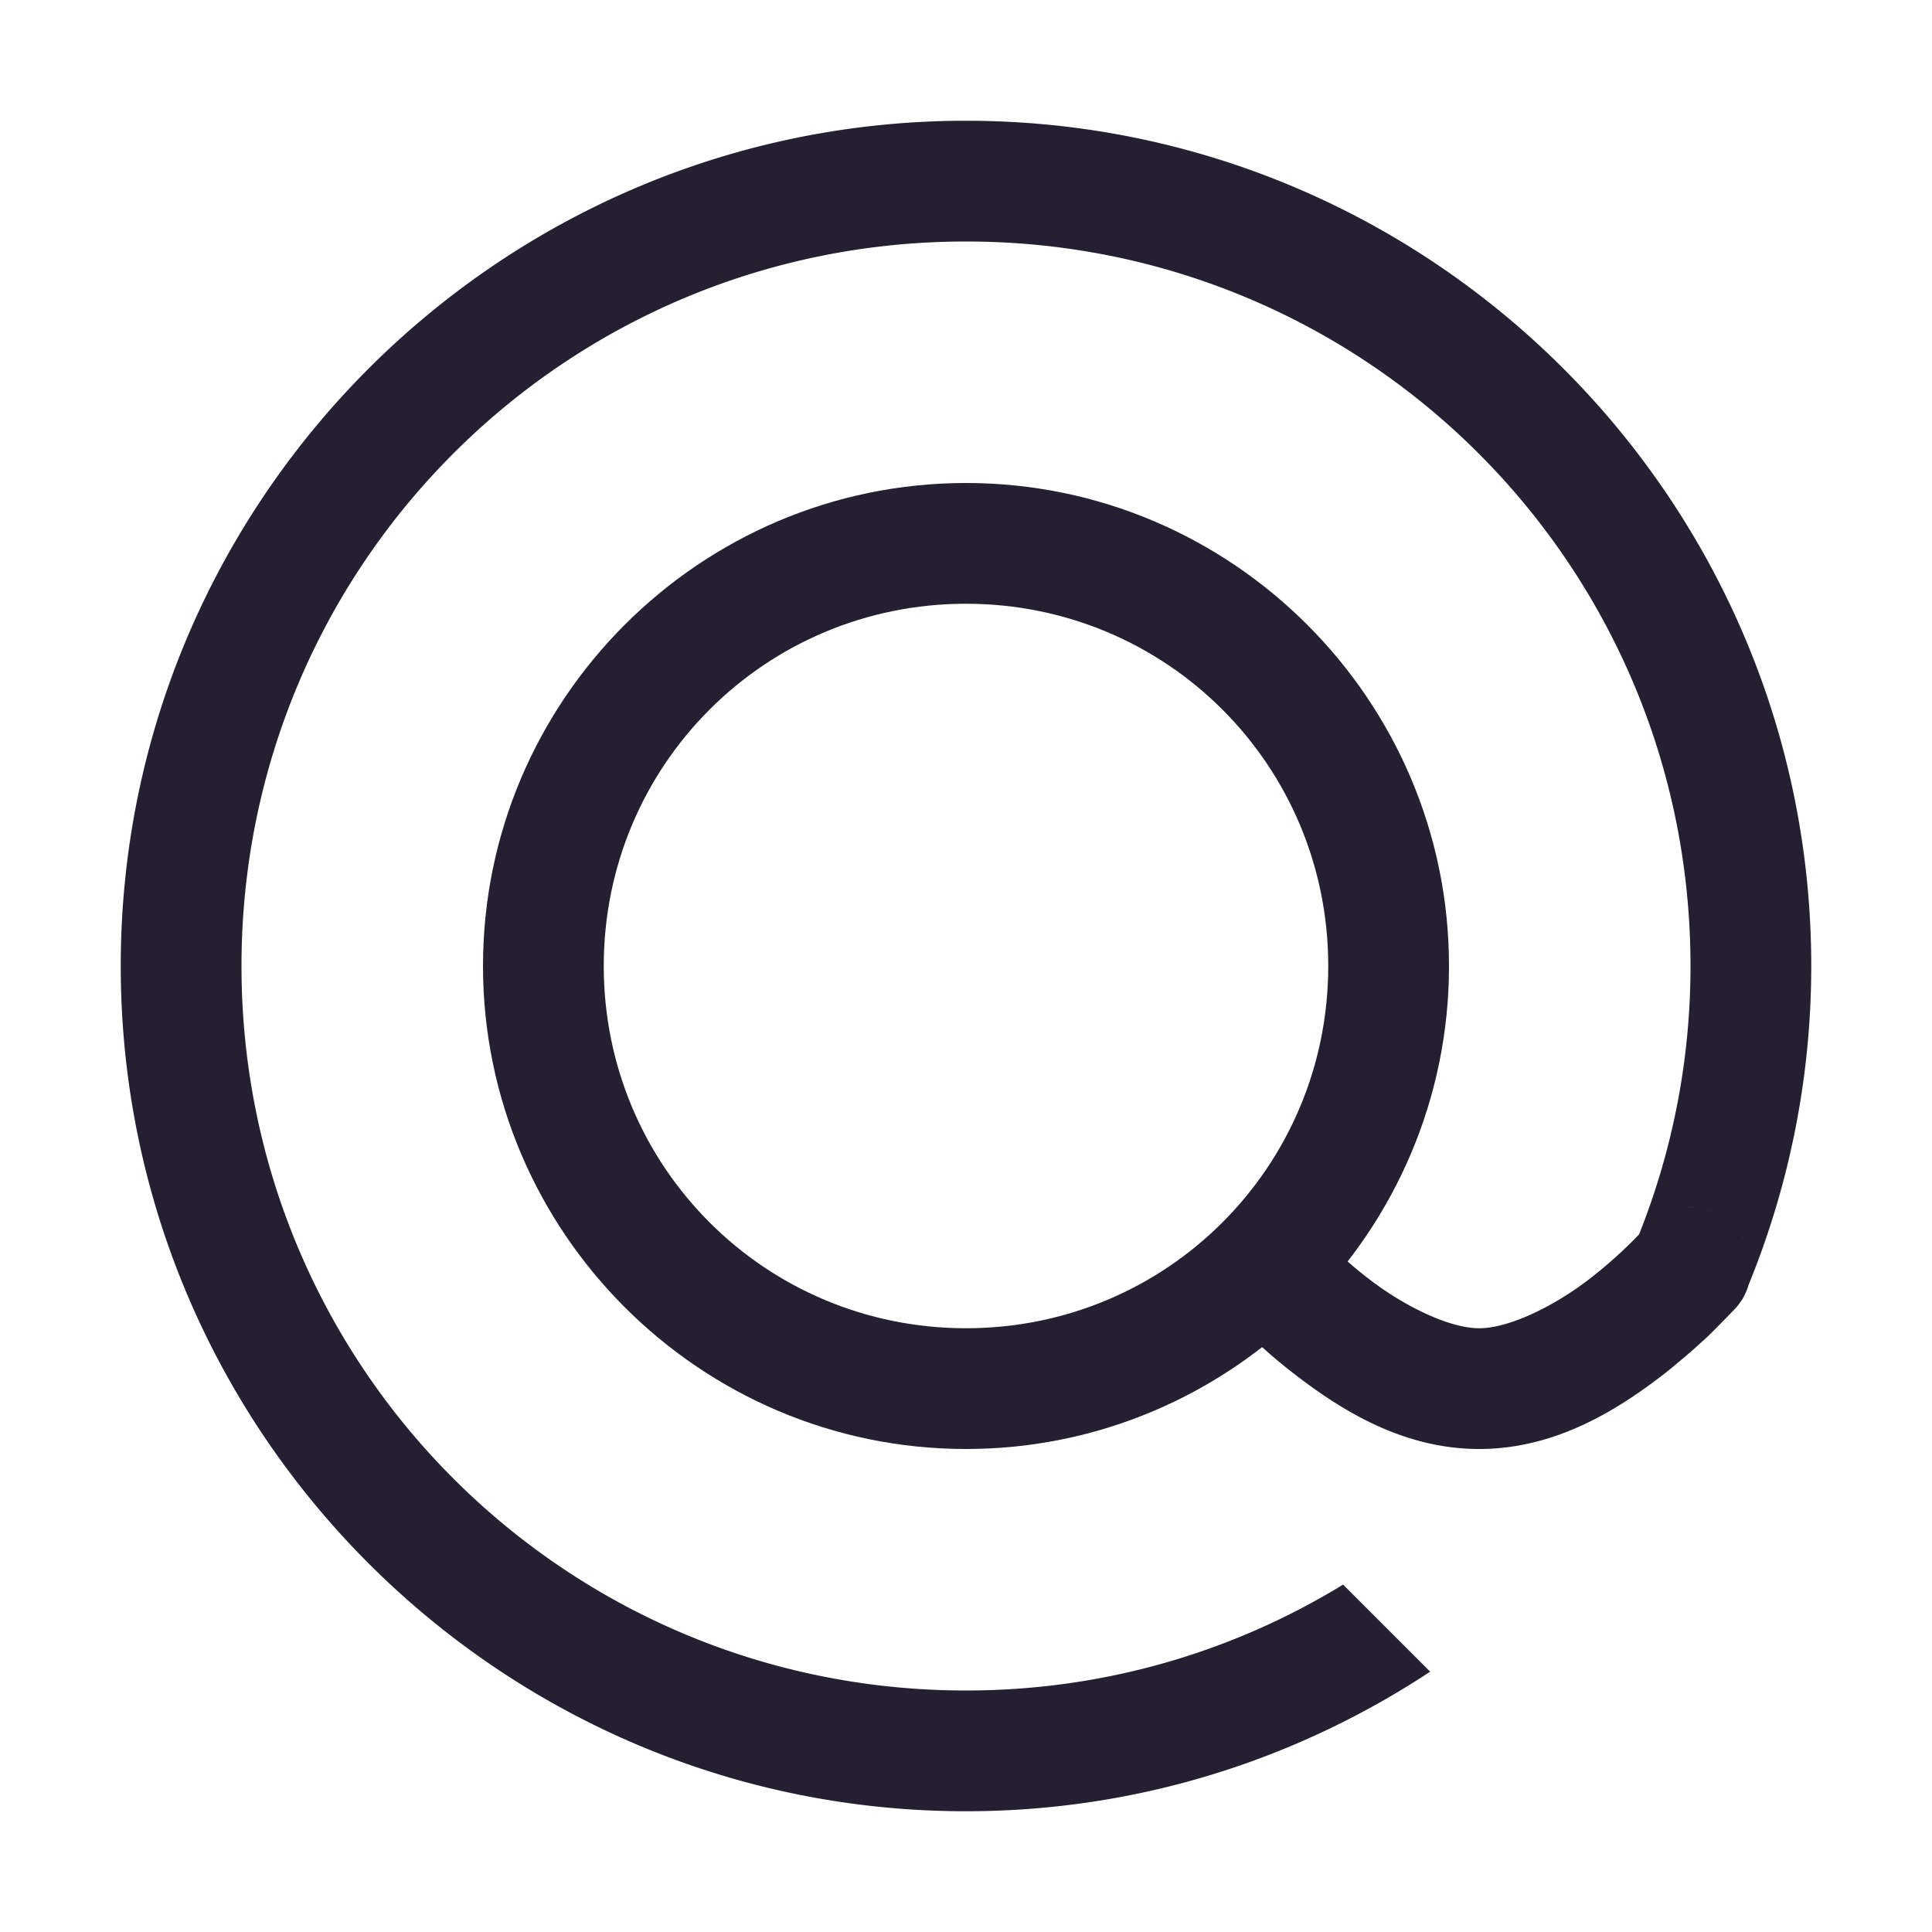 <?xml version="1.0" encoding="UTF-8" standalone="no"?>
<svg
   version="1.1"
   width="16"
   height="16"
   id="svg13986"
   xmlns="http://www.w3.org/2000/svg"
   xmlns:svg="http://www.w3.org/2000/svg"
   xmlns:rdf="http://www.w3.org/1999/02/22-rdf-syntax-ns#"
   xmlns:cc="http://creativecommons.org/ns#"
   xmlns:dc="http://purl.org/dc/elements/1.1/">
  <defs
     id="defs13988" />
  <g
     transform="matrix(0.905,0,0,0.905,-570.515,-675.56)"
     id="layer4-0" />
  <g
     transform="matrix(0.905,0,0,0.905,-570.515,-668.322)"
     id="layer4-0-7" />
  <g
     transform="matrix(0.905,0,0,0.905,-73.808,0.497)"
     id="layer1-3" />
  <g
     style="opacity:0.4"
     id="g3712-0"
     transform="matrix(1.158,0,0,0.571,-53.885,29.446)" />
  <path
     id="path932"
     style="color:#000000;fill:#241f31;stroke-linecap:round;stroke-linejoin:round;-inkscape-stroke:none"
     d="M 8 1 C 4.14 1 1 4.14 1 8 C 1 11.86 4.14 15 8 15 C 9.42 15 10.739 14.573 11.844 13.844 L 11.123 13.123 C 10.214 13.679 9.146 14 8 14 C 4.68 14 2 11.32 2 8 C 2 4.68 4.68 2 8 2 C 11.32 2 14 4.68 14 8 C 14 8.786 13.848 9.535 13.574 10.223 C 13.502 10.298 13.353 10.447 13.15 10.602 C 12.865 10.819 12.497 11 12.25 11 C 12.003 11 11.635 10.819 11.35 10.602 C 11.064 10.384 10.877 10.17 10.877 10.17 A 0.5 0.5 0 0 0 10.533 10.002 A 0.5 0.5 0 0 0 10.17 10.123 A 0.5 0.5 0 0 0 10.123 10.83 C 10.123 10.83 10.373 11.116 10.744 11.398 C 11.115 11.681 11.622 12 12.25 12 C 12.878 12 13.385 11.681 13.756 11.398 C 13.811 11.357 13.861 11.314 13.91 11.273 C 13.98 11.215 14.045 11.158 14.102 11.105 C 14.107 11.101 14.11 11.098 14.115 11.094 C 14.171 11.042 14.209 11.002 14.248 10.963 C 14.325 10.885 14.377 10.83 14.377 10.83 A 0.5 0.5 0 0 0 14.422 10.77 A 0.5 0.5 0 0 0 14.424 10.768 C 14.426 10.764 14.429 10.76 14.432 10.756 A 0.5 0.5 0 0 0 14.447 10.727 A 0.5 0.5 0 0 0 14.477 10.654 C 14.477 10.652 14.478 10.649 14.479 10.646 C 14.813 9.829 15 8.936 15 8 C 15 4.14 11.86 1 8 1 z M 13.967 10 C 14.007 9.997 14.046 10.001 14.086 10.008 A 0.5 0.5 0 0 0 13.967 10 z M 13.967 10 A 0.5 0.5 0 0 0 13.852 10.023 C 13.889 10.012 13.928 10.003 13.967 10 z M 14.113 10.014 C 14.146 10.021 14.178 10.033 14.209 10.047 A 0.5 0.5 0 0 0 14.113 10.014 z M 13.818 10.035 A 0.5 0.5 0 0 0 13.734 10.076 C 13.761 10.059 13.789 10.047 13.818 10.035 z M 14.227 10.055 C 14.263 10.073 14.298 10.095 14.33 10.123 A 0.5 0.5 0 0 0 14.227 10.055 z M 13.715 10.088 A 0.5 0.5 0 0 0 13.623 10.17 C 13.651 10.138 13.682 10.111 13.715 10.088 z M 14.42 10.229 C 14.427 10.239 14.433 10.25 14.439 10.262 A 0.5 0.5 0 0 0 14.42 10.229 z " />
  <path
     style="color:#000000;fill:#241f31;stroke-linecap:round;stroke-linejoin:round;-inkscape-stroke:none"
     d="M 8,4 C 5.797,4 4,5.797 4,8 c 0,2.203 1.797,4 4,4 2.203,0 4,-1.797 4,-4 C 12,5.797 10.203,4 8,4 Z m 0,1 c 1.663,0 3,1.337 3,3 0,1.663 -1.337,3 -3,3 C 6.337,11 5,9.663 5,8 5,6.337 6.337,5 8,5 Z"
     id="path1022" />
</svg>

